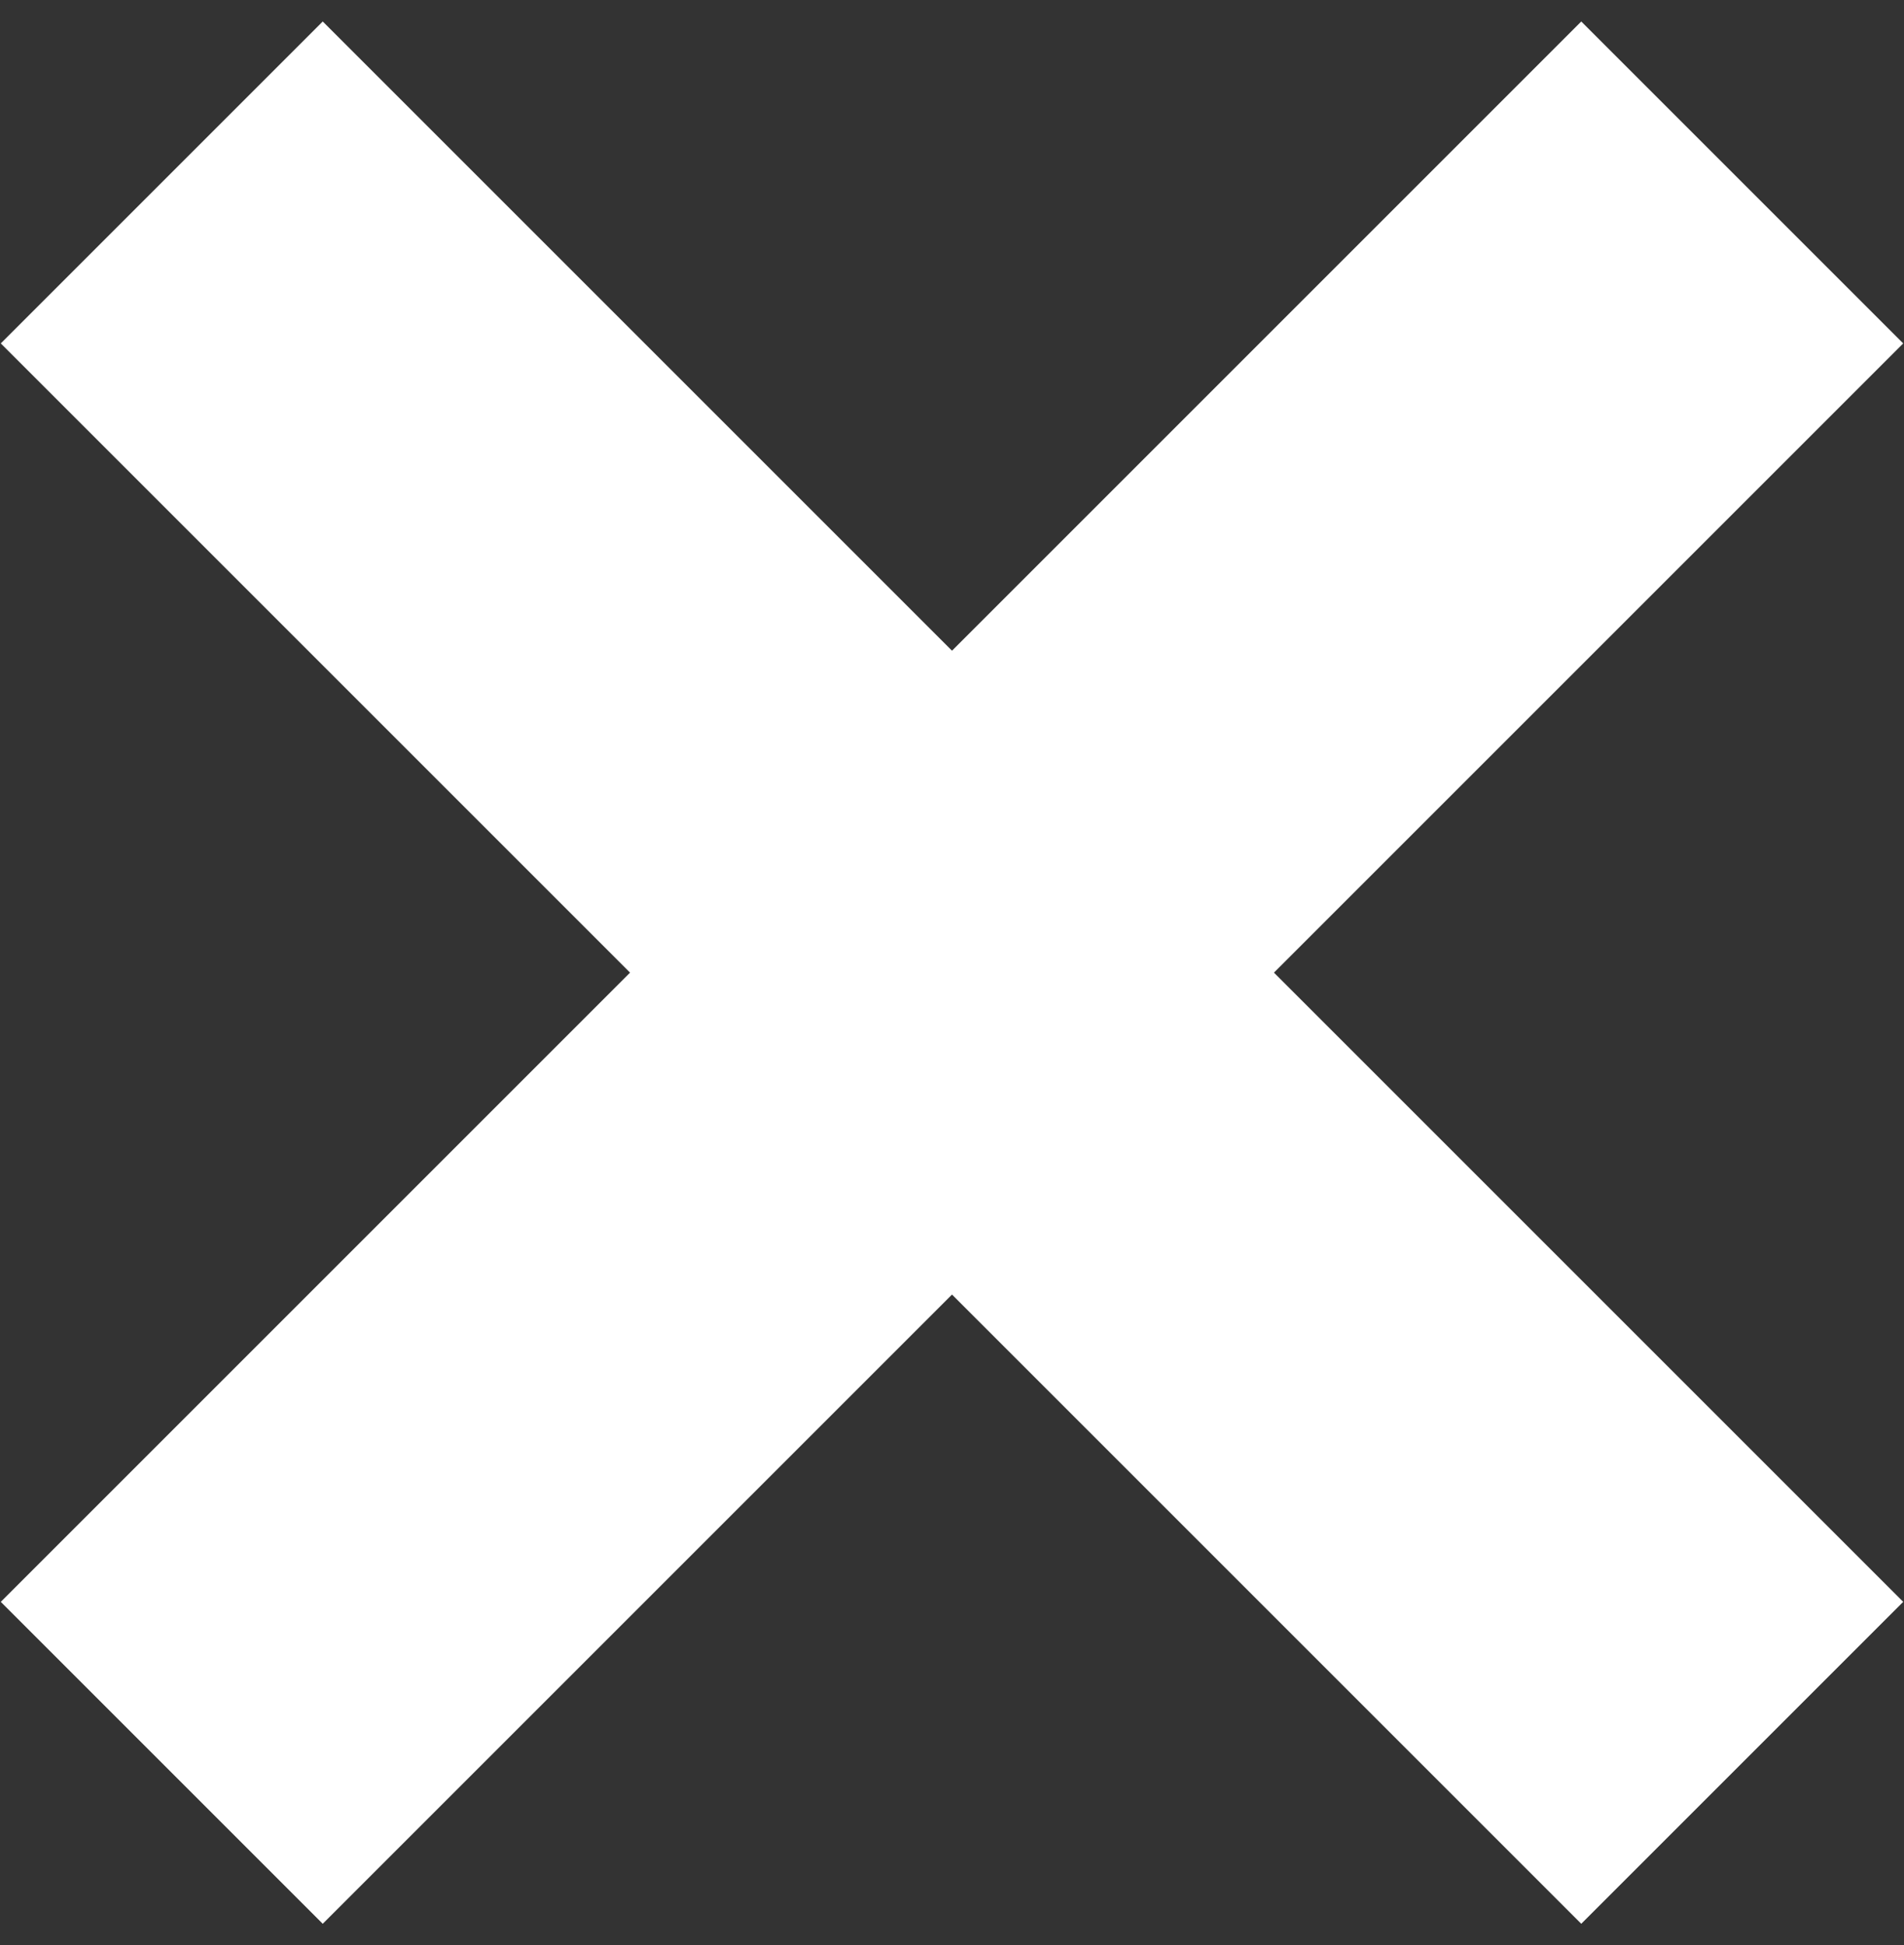 <svg width="46" height="47" viewBox="0 0 46 47" fill="none" xmlns="http://www.w3.org/2000/svg">
<rect x="0" y="0" width="46" height="47" fill="#333333" stroke="none"/>
<rect x="7.797" y="0.519" width="54" height="11" transform="rotate(45 7.797 0.519)" fill="white"/>
<rect x="0.019" y="38.703" width="54" height="11" transform="rotate(-45 0.019 38.703)" fill="white"/>
</svg>
